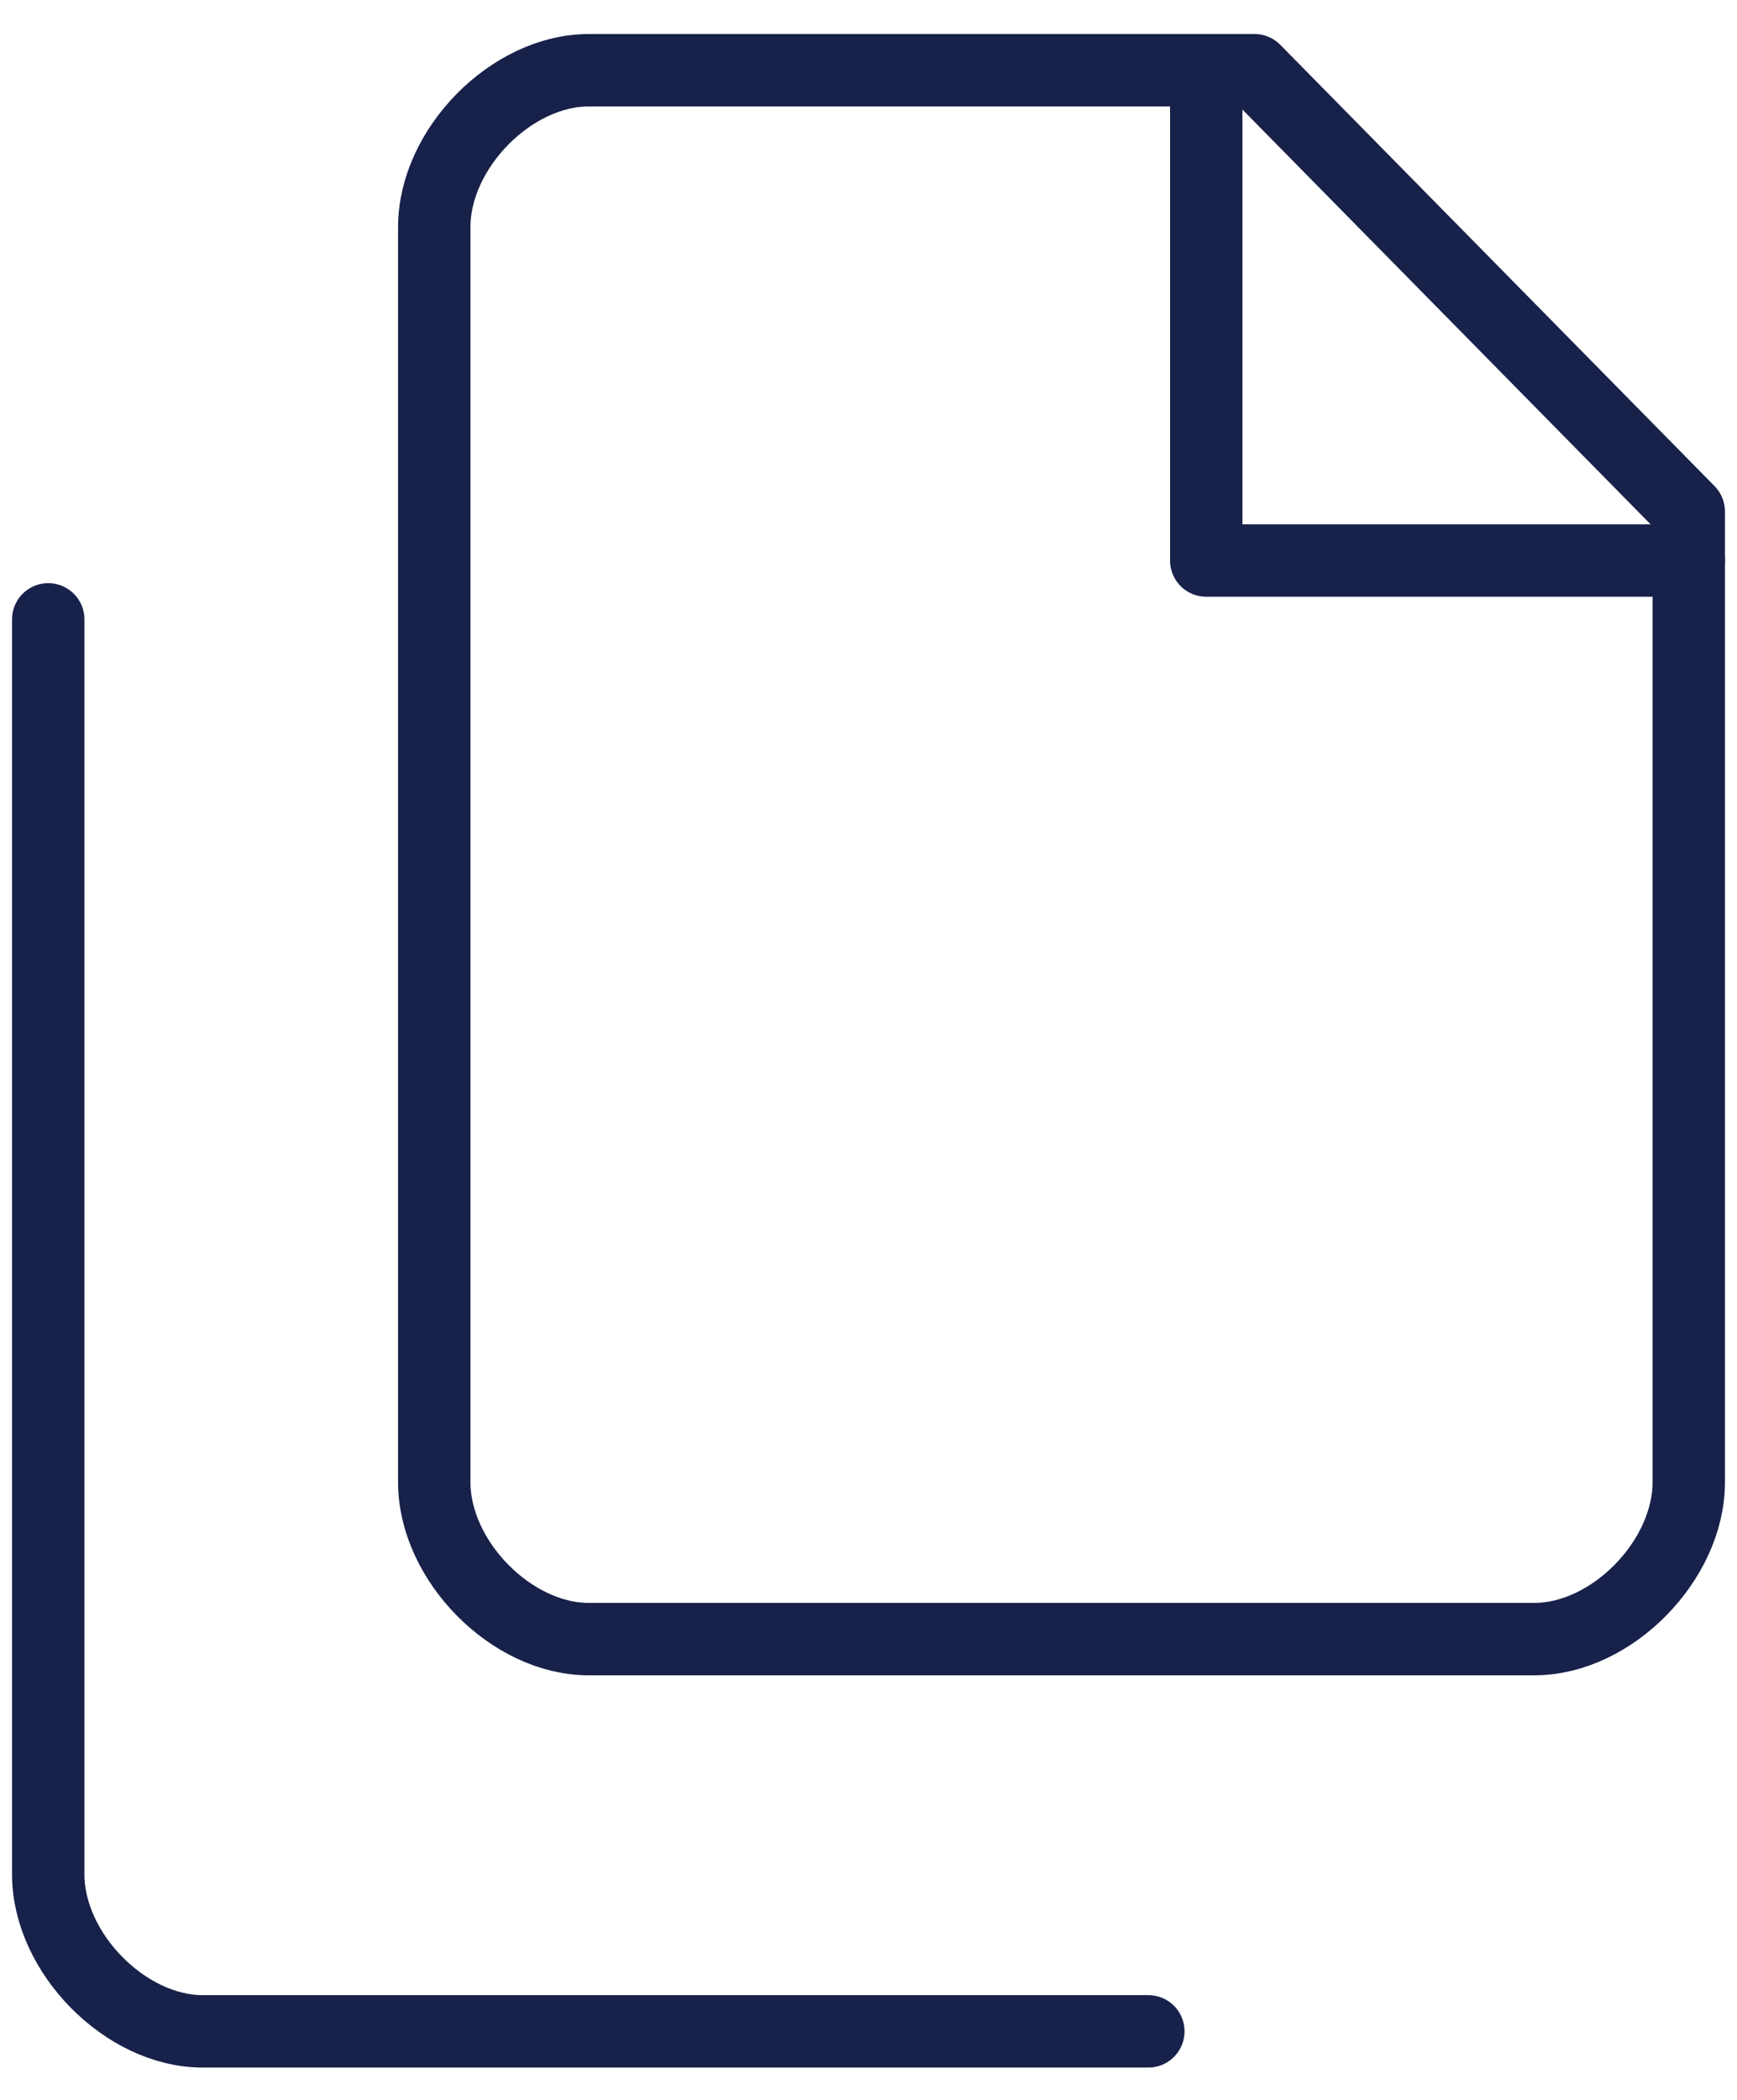 <svg width="48" height="58" viewBox="0 0 48 58" fill="none" xmlns="http://www.w3.org/2000/svg">
<path d="M34.667 1.94H16.267C15.2 1.94 14.133 2.482 13.333 3.294C12.533 4.107 12 5.19 12 6.273V40.94C12 42.023 12.533 43.107 13.333 43.919C14.133 44.732 15.2 45.273 16.267 45.273H42.4C43.467 45.273 44.533 44.732 45.333 43.919C46.133 43.107 46.667 42.023 46.667 40.94V14.128L34.667 1.94Z" stroke="#17214A" stroke-width="2" stroke-linecap="round" stroke-linejoin="round"/>
<path d="M1.333 17.107V51.773C1.333 52.857 1.867 53.94 2.667 54.752C3.467 55.565 4.533 56.107 5.6 56.107H31.733" stroke="#17214A" stroke-width="2" stroke-linecap="round" stroke-linejoin="round"/>
<path d="M33.333 1.94V15.482H46.667" stroke="#17214A" stroke-width="2" stroke-linecap="round" stroke-linejoin="round"/>
</svg>
